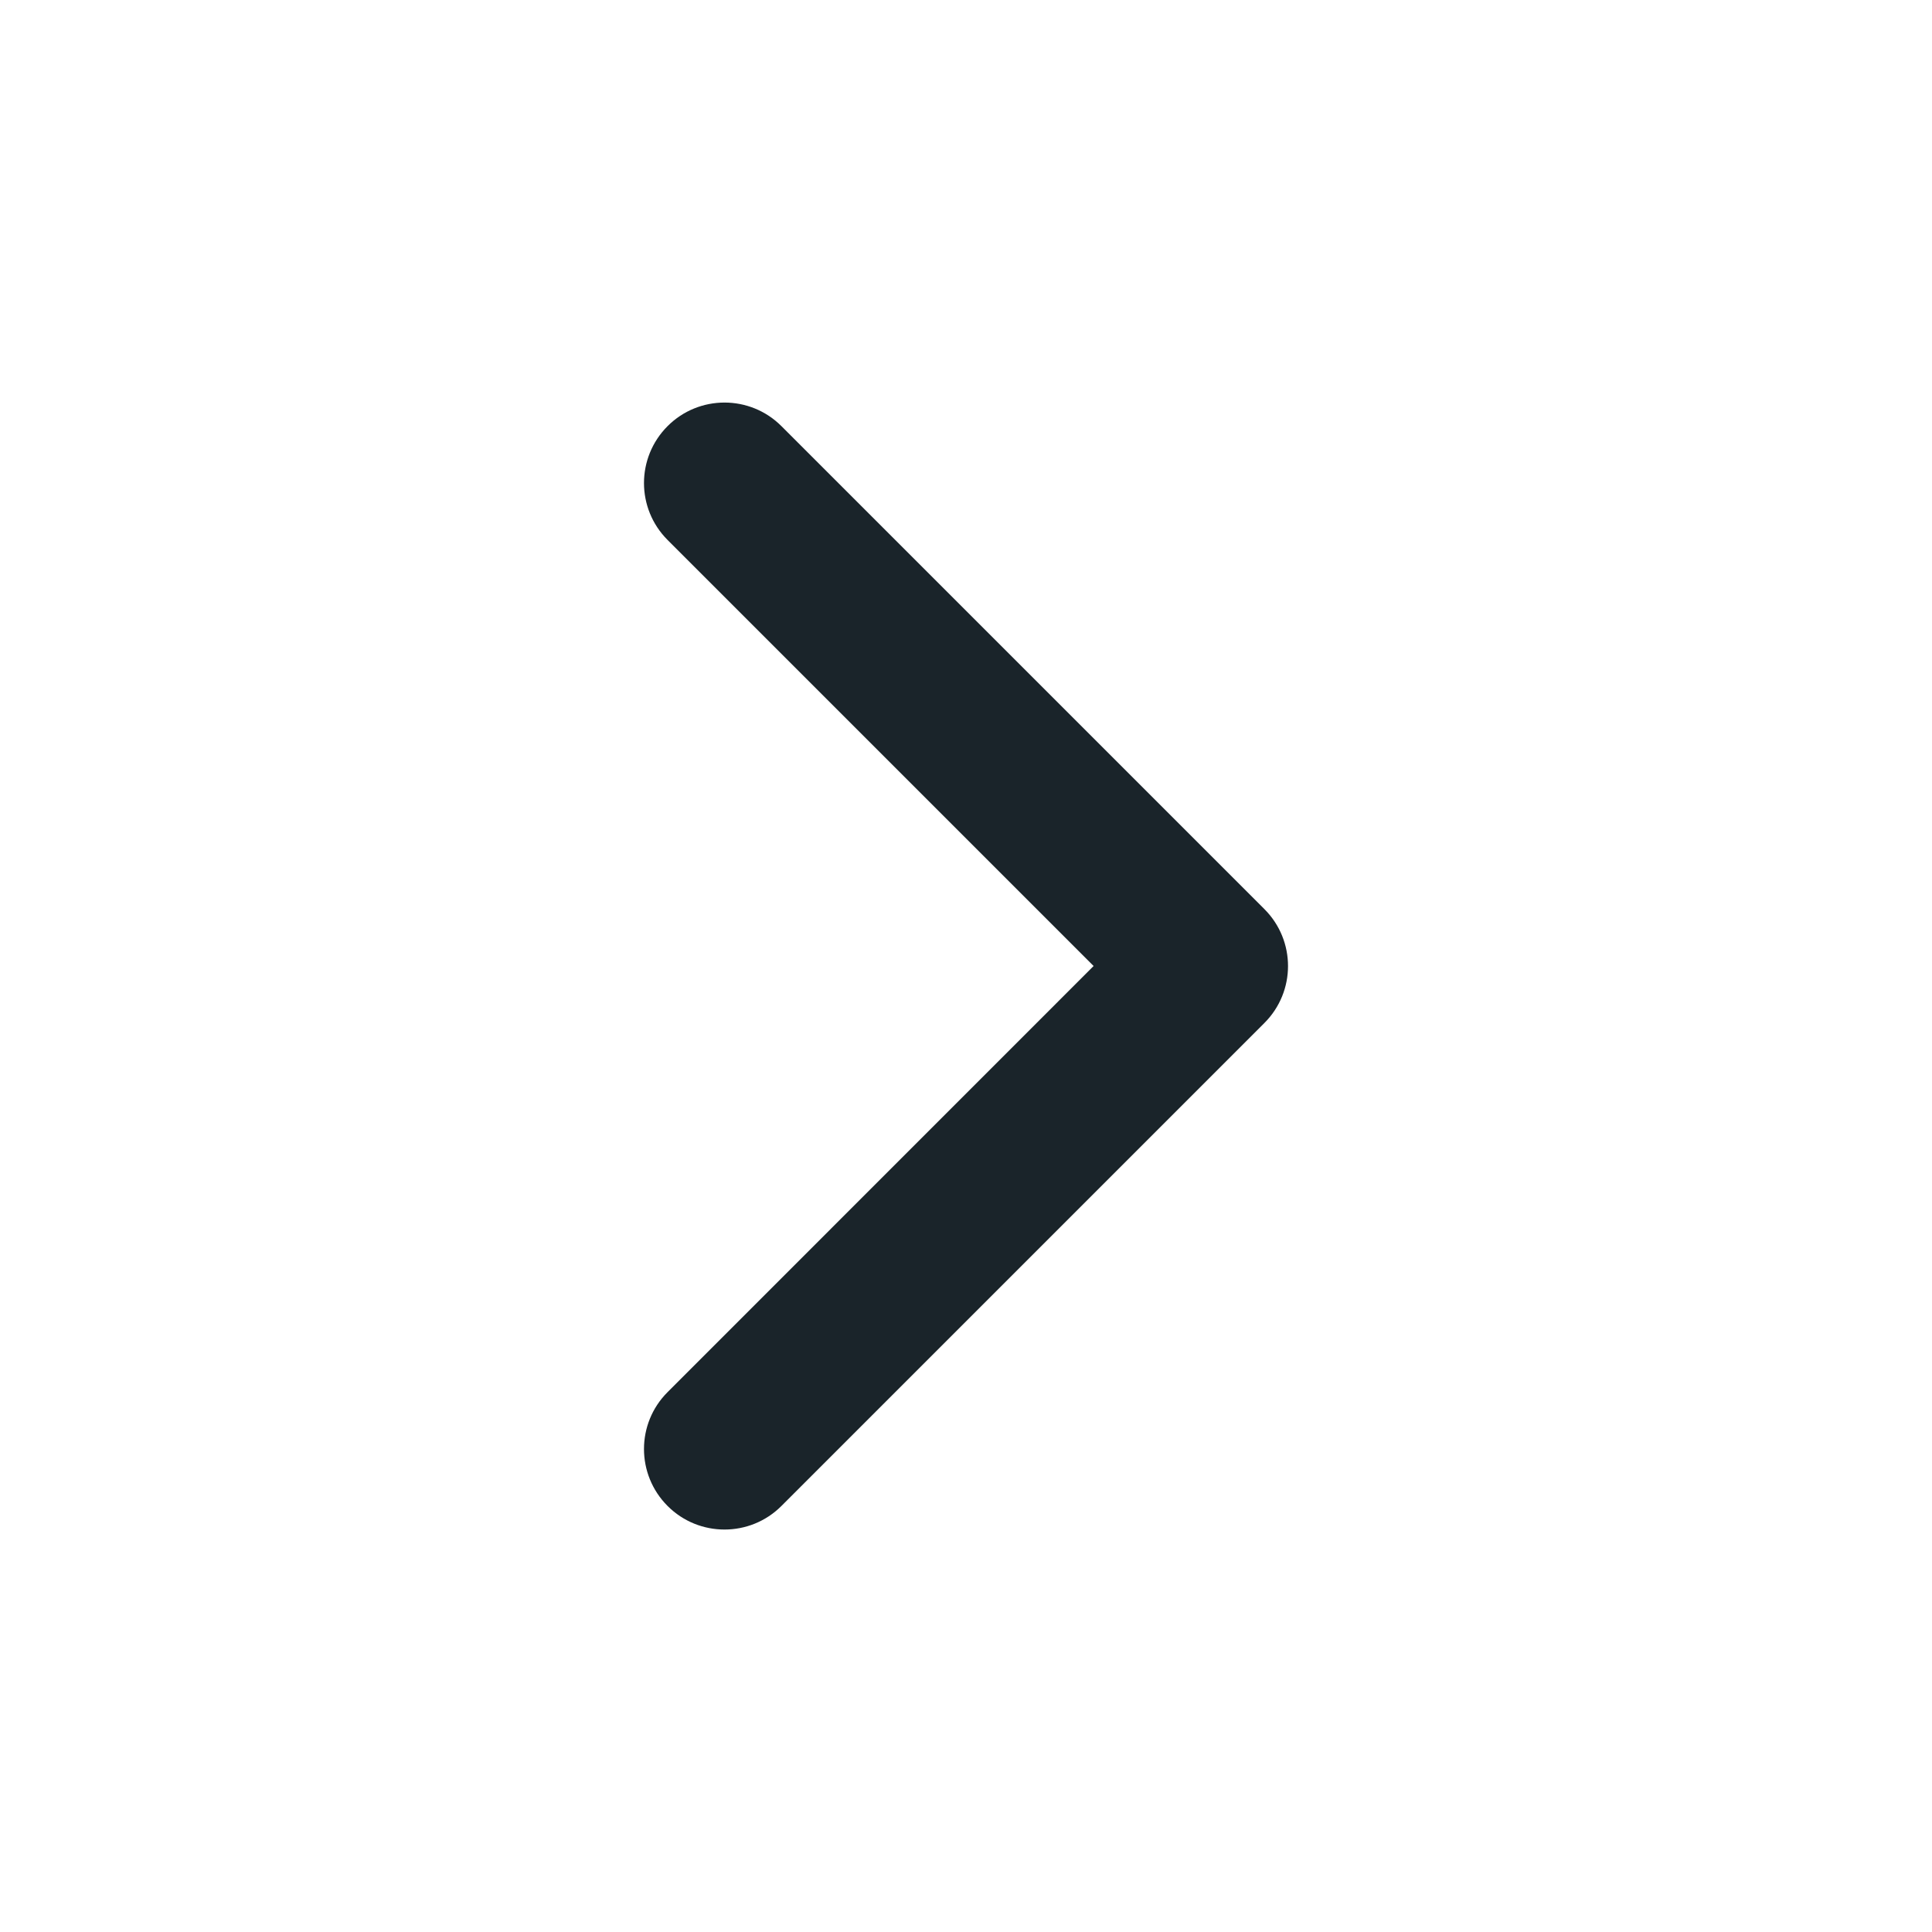 <svg width="20" height="20" viewBox="0 0 20 20" fill="none" xmlns="http://www.w3.org/2000/svg">
<path fill-rule="evenodd" clip-rule="evenodd" d="M6.911 4.411C7.236 4.086 7.764 4.086 8.089 4.411L13.089 9.411C13.415 9.737 13.415 10.264 13.089 10.59L8.089 15.59C7.764 15.915 7.236 15.915 6.911 15.59C6.585 15.264 6.585 14.736 6.911 14.411L11.321 10L6.911 5.59C6.585 5.264 6.585 4.737 6.911 4.411Z" fill="#1A242A"/>
</svg>
